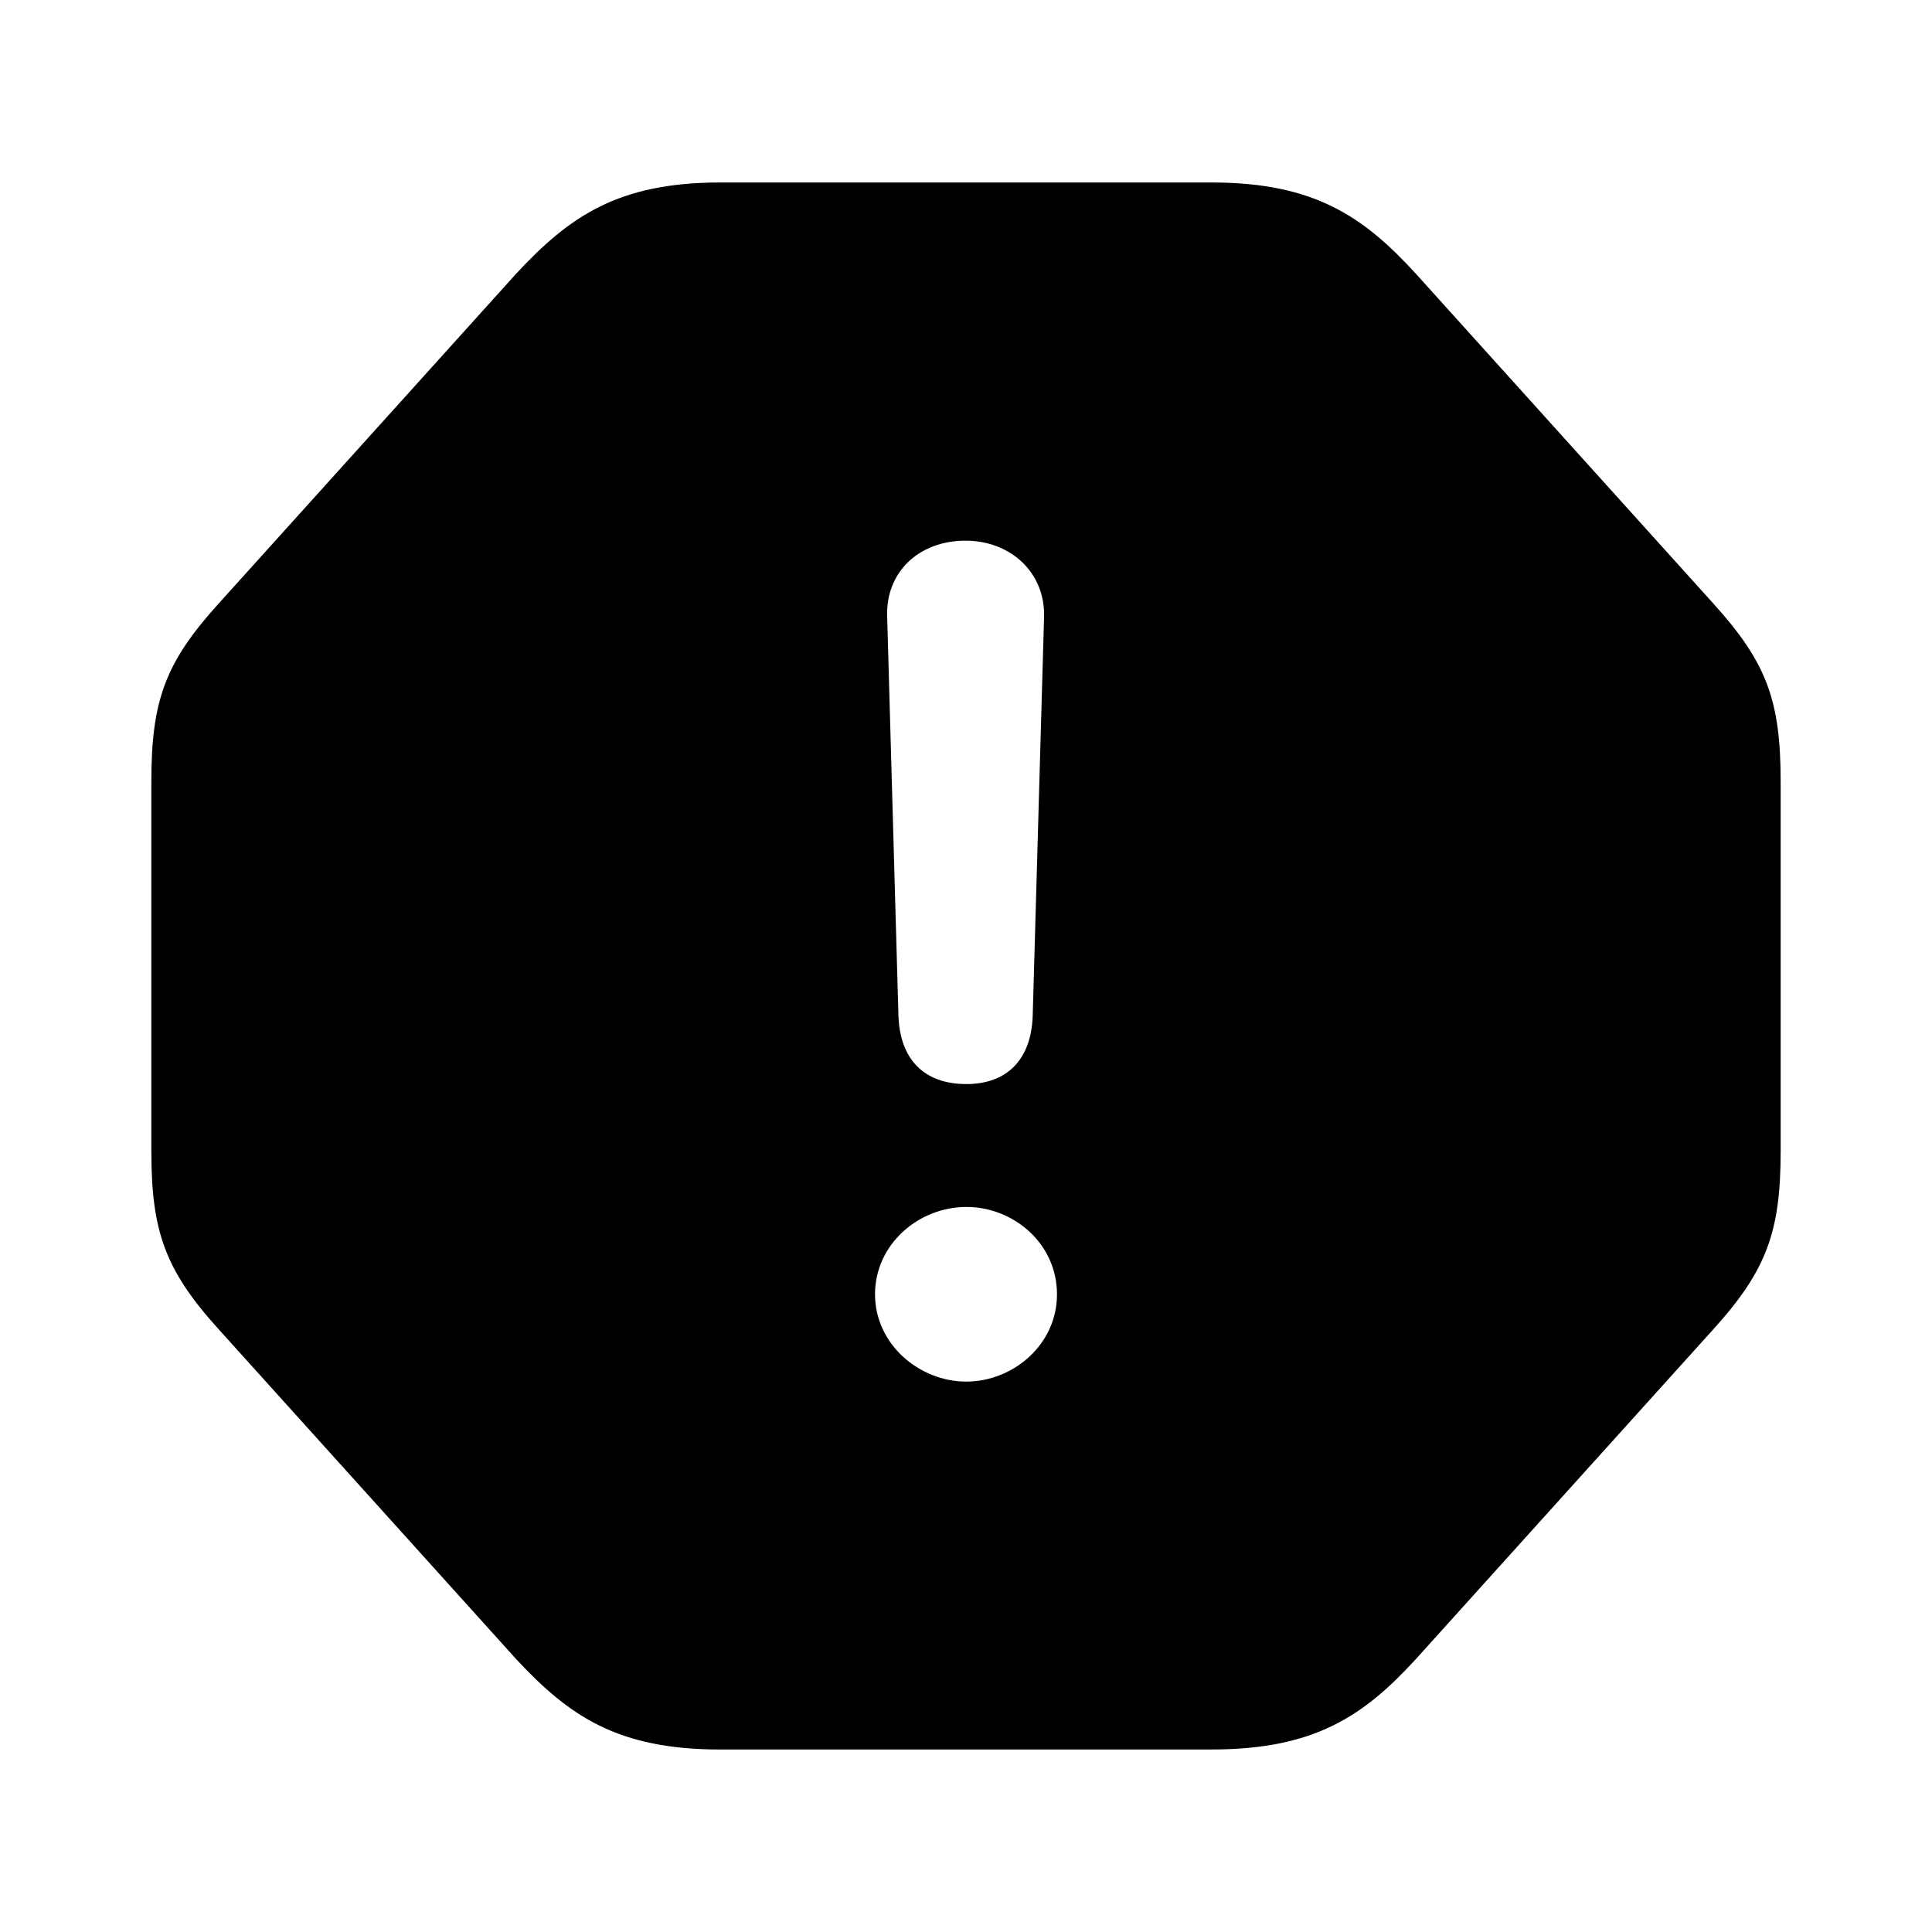 <svg xmlns="http://www.w3.org/2000/svg" width="56" height="56" viewBox="0 0 56 56"><path d="M20.887 50.71h14.226c2.977 0 4.407-.96 5.93-2.624l8.625-9.563c1.547-1.71 1.945-2.836 1.945-5.156v-10.71c0-2.344-.398-3.446-1.945-5.157l-8.625-9.562c-1.523-1.665-2.953-2.649-5.93-2.649H20.887c-2.977 0-4.383.984-5.93 2.649L6.332 17.5c-1.547 1.71-1.945 2.813-1.945 5.156v10.711c0 2.32.398 3.446 1.945 5.156l8.625 9.563c1.547 1.664 2.953 2.625 5.93 2.625Zm7.125-19.288c-1.242 0-1.922-.727-1.97-1.969l-.327-11.578c-.047-1.29.914-2.203 2.273-2.203 1.313 0 2.32.937 2.274 2.226l-.329 11.555c-.046 1.266-.75 1.969-1.921 1.969Zm0 8.625c-1.36 0-2.649-1.078-2.649-2.531s1.266-2.532 2.649-2.532c1.36 0 2.625 1.055 2.625 2.532 0 1.476-1.29 2.53-2.625 2.53Z"/></svg>